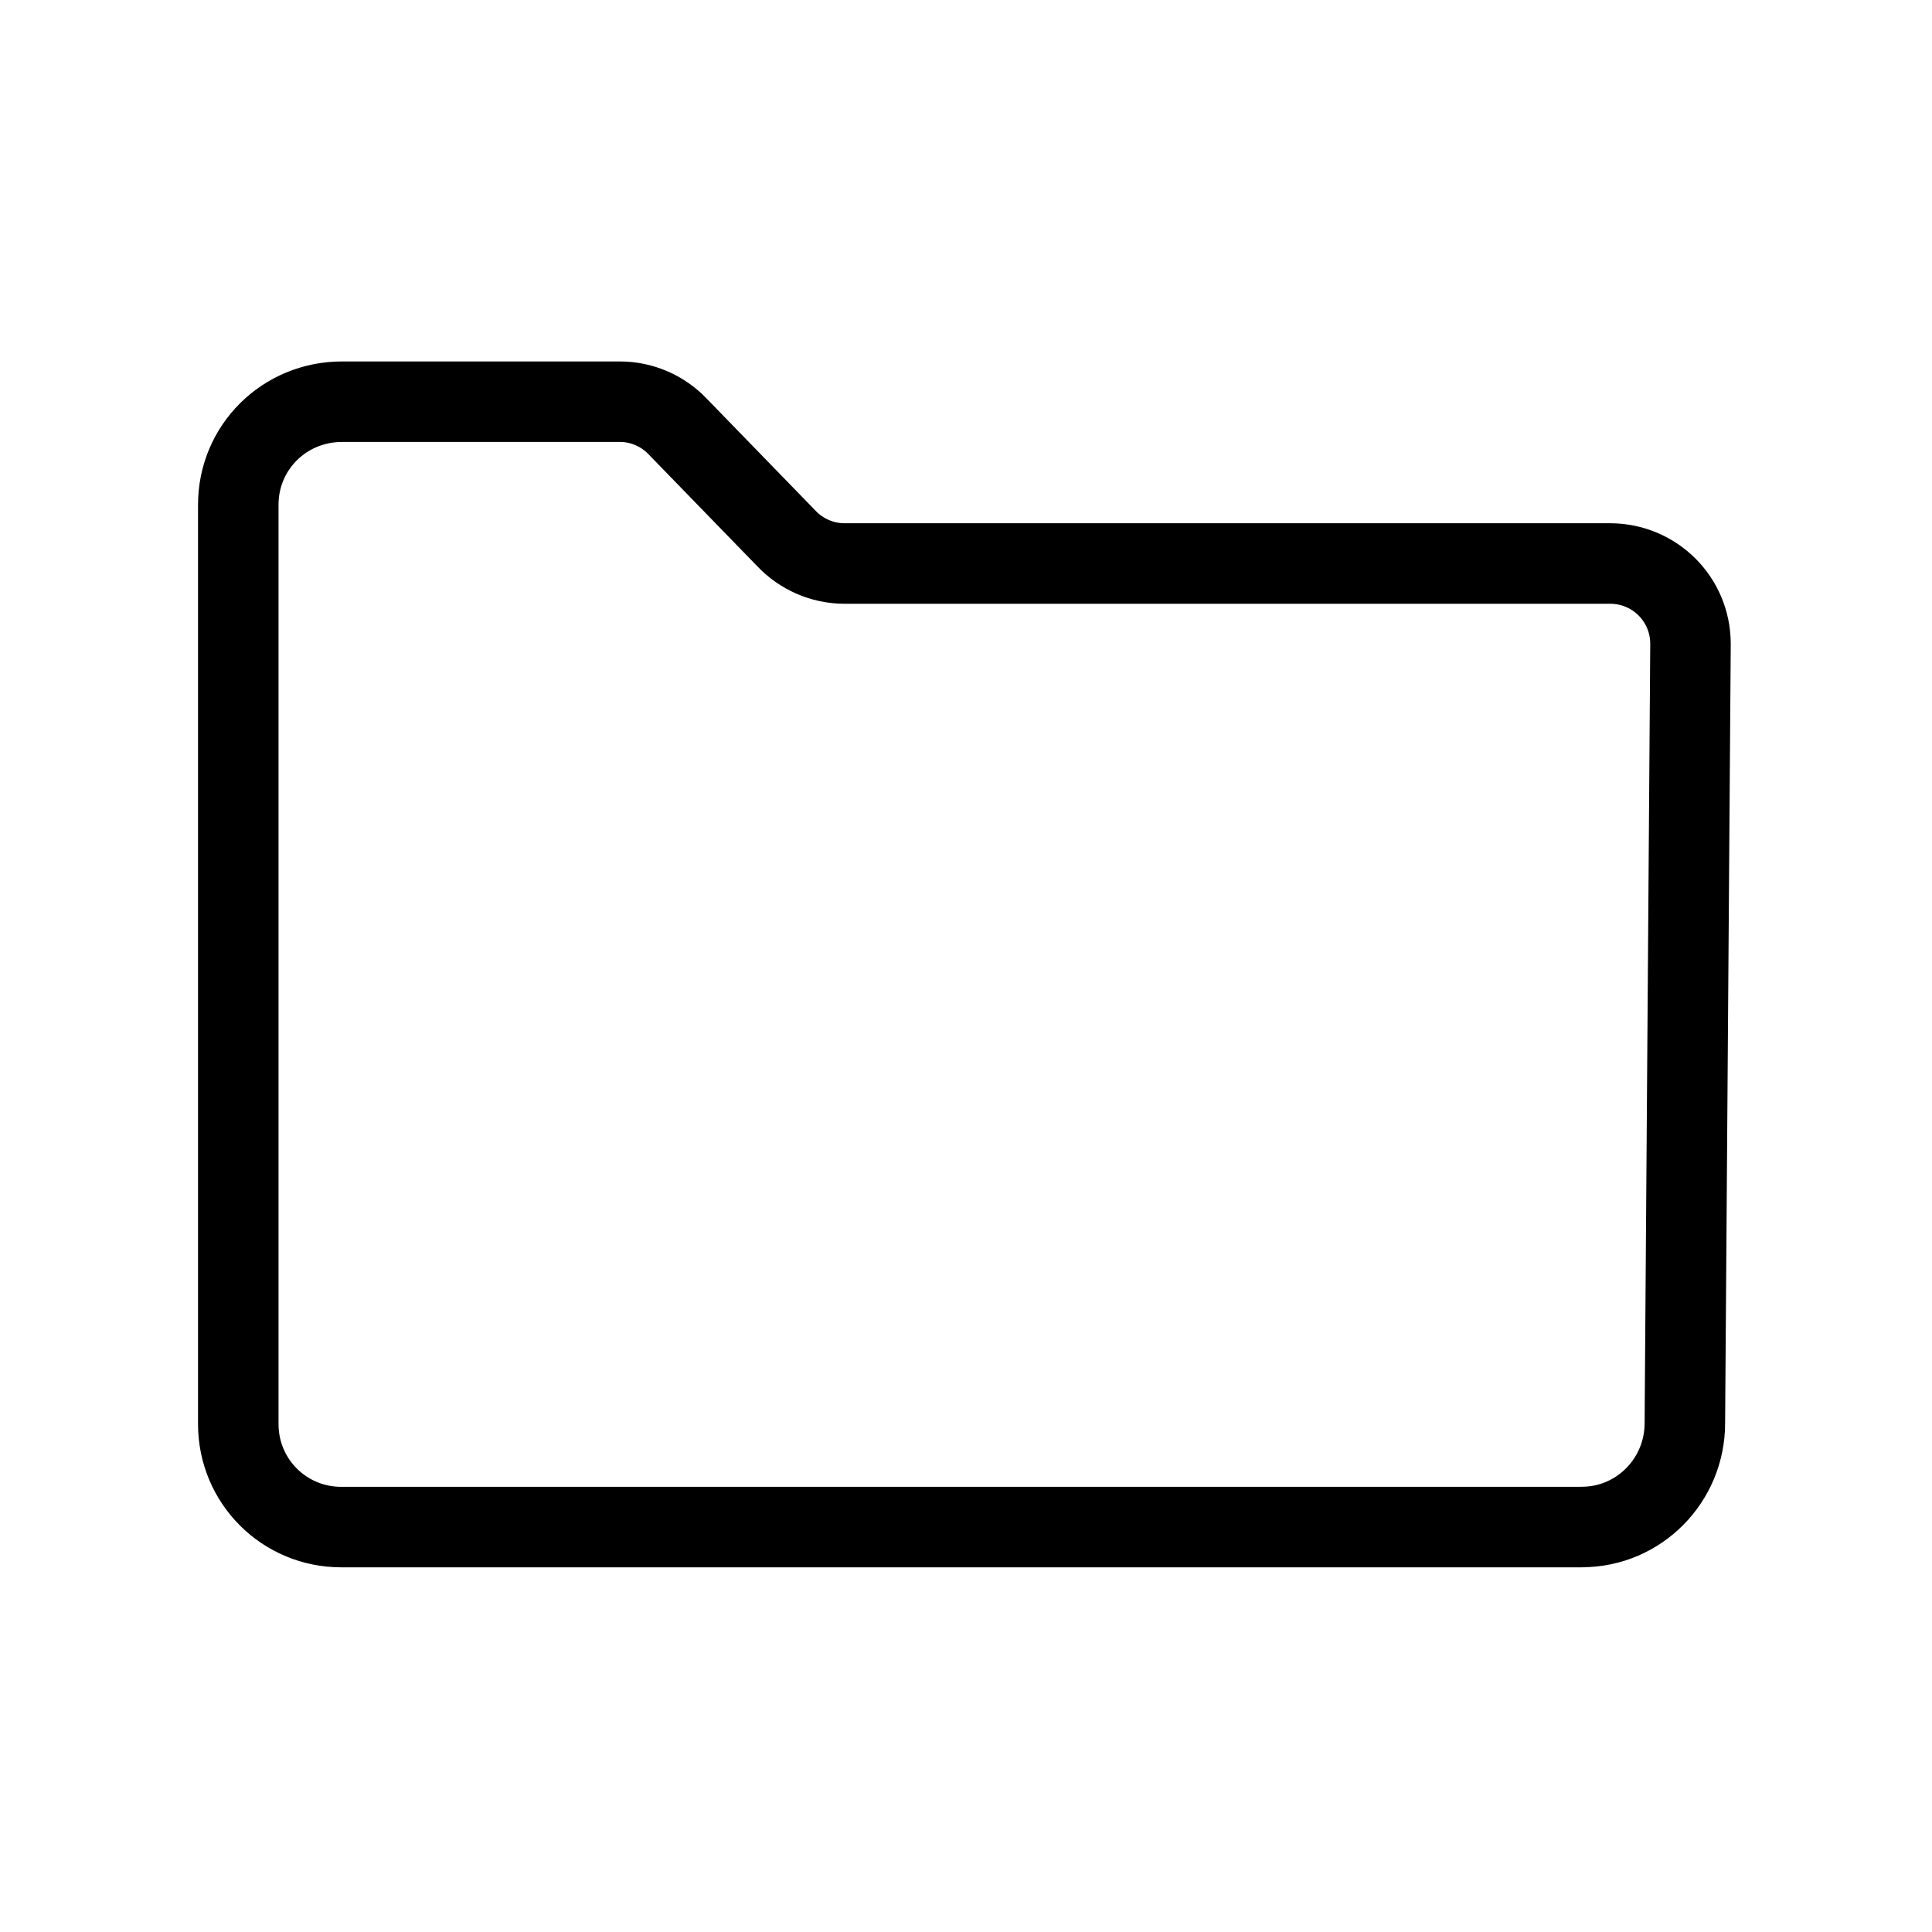 <svg viewBox="0 0 24 24" xmlns="http://www.w3.org/2000/svg"><path fill="none" stroke="#000" stroke-linecap="round" stroke-linejoin="round" d="M21 8v0c0-.56-.45-1-1-1h-9.5l-.01 0c-.28 0-.54-.12-.72-.31L8.42 5.3l0 0c-.19-.2-.45-.31-.72-.31H4.26l-.01 0c-.72 0-1.29.57-1.29 1.28 0 0 0 0 0 0v11.42l0 0c0 .71.57 1.28 1.28 1.28h15.42l-.01-.001c.71 0 1.28-.58 1.28-1.29Z"/></svg>